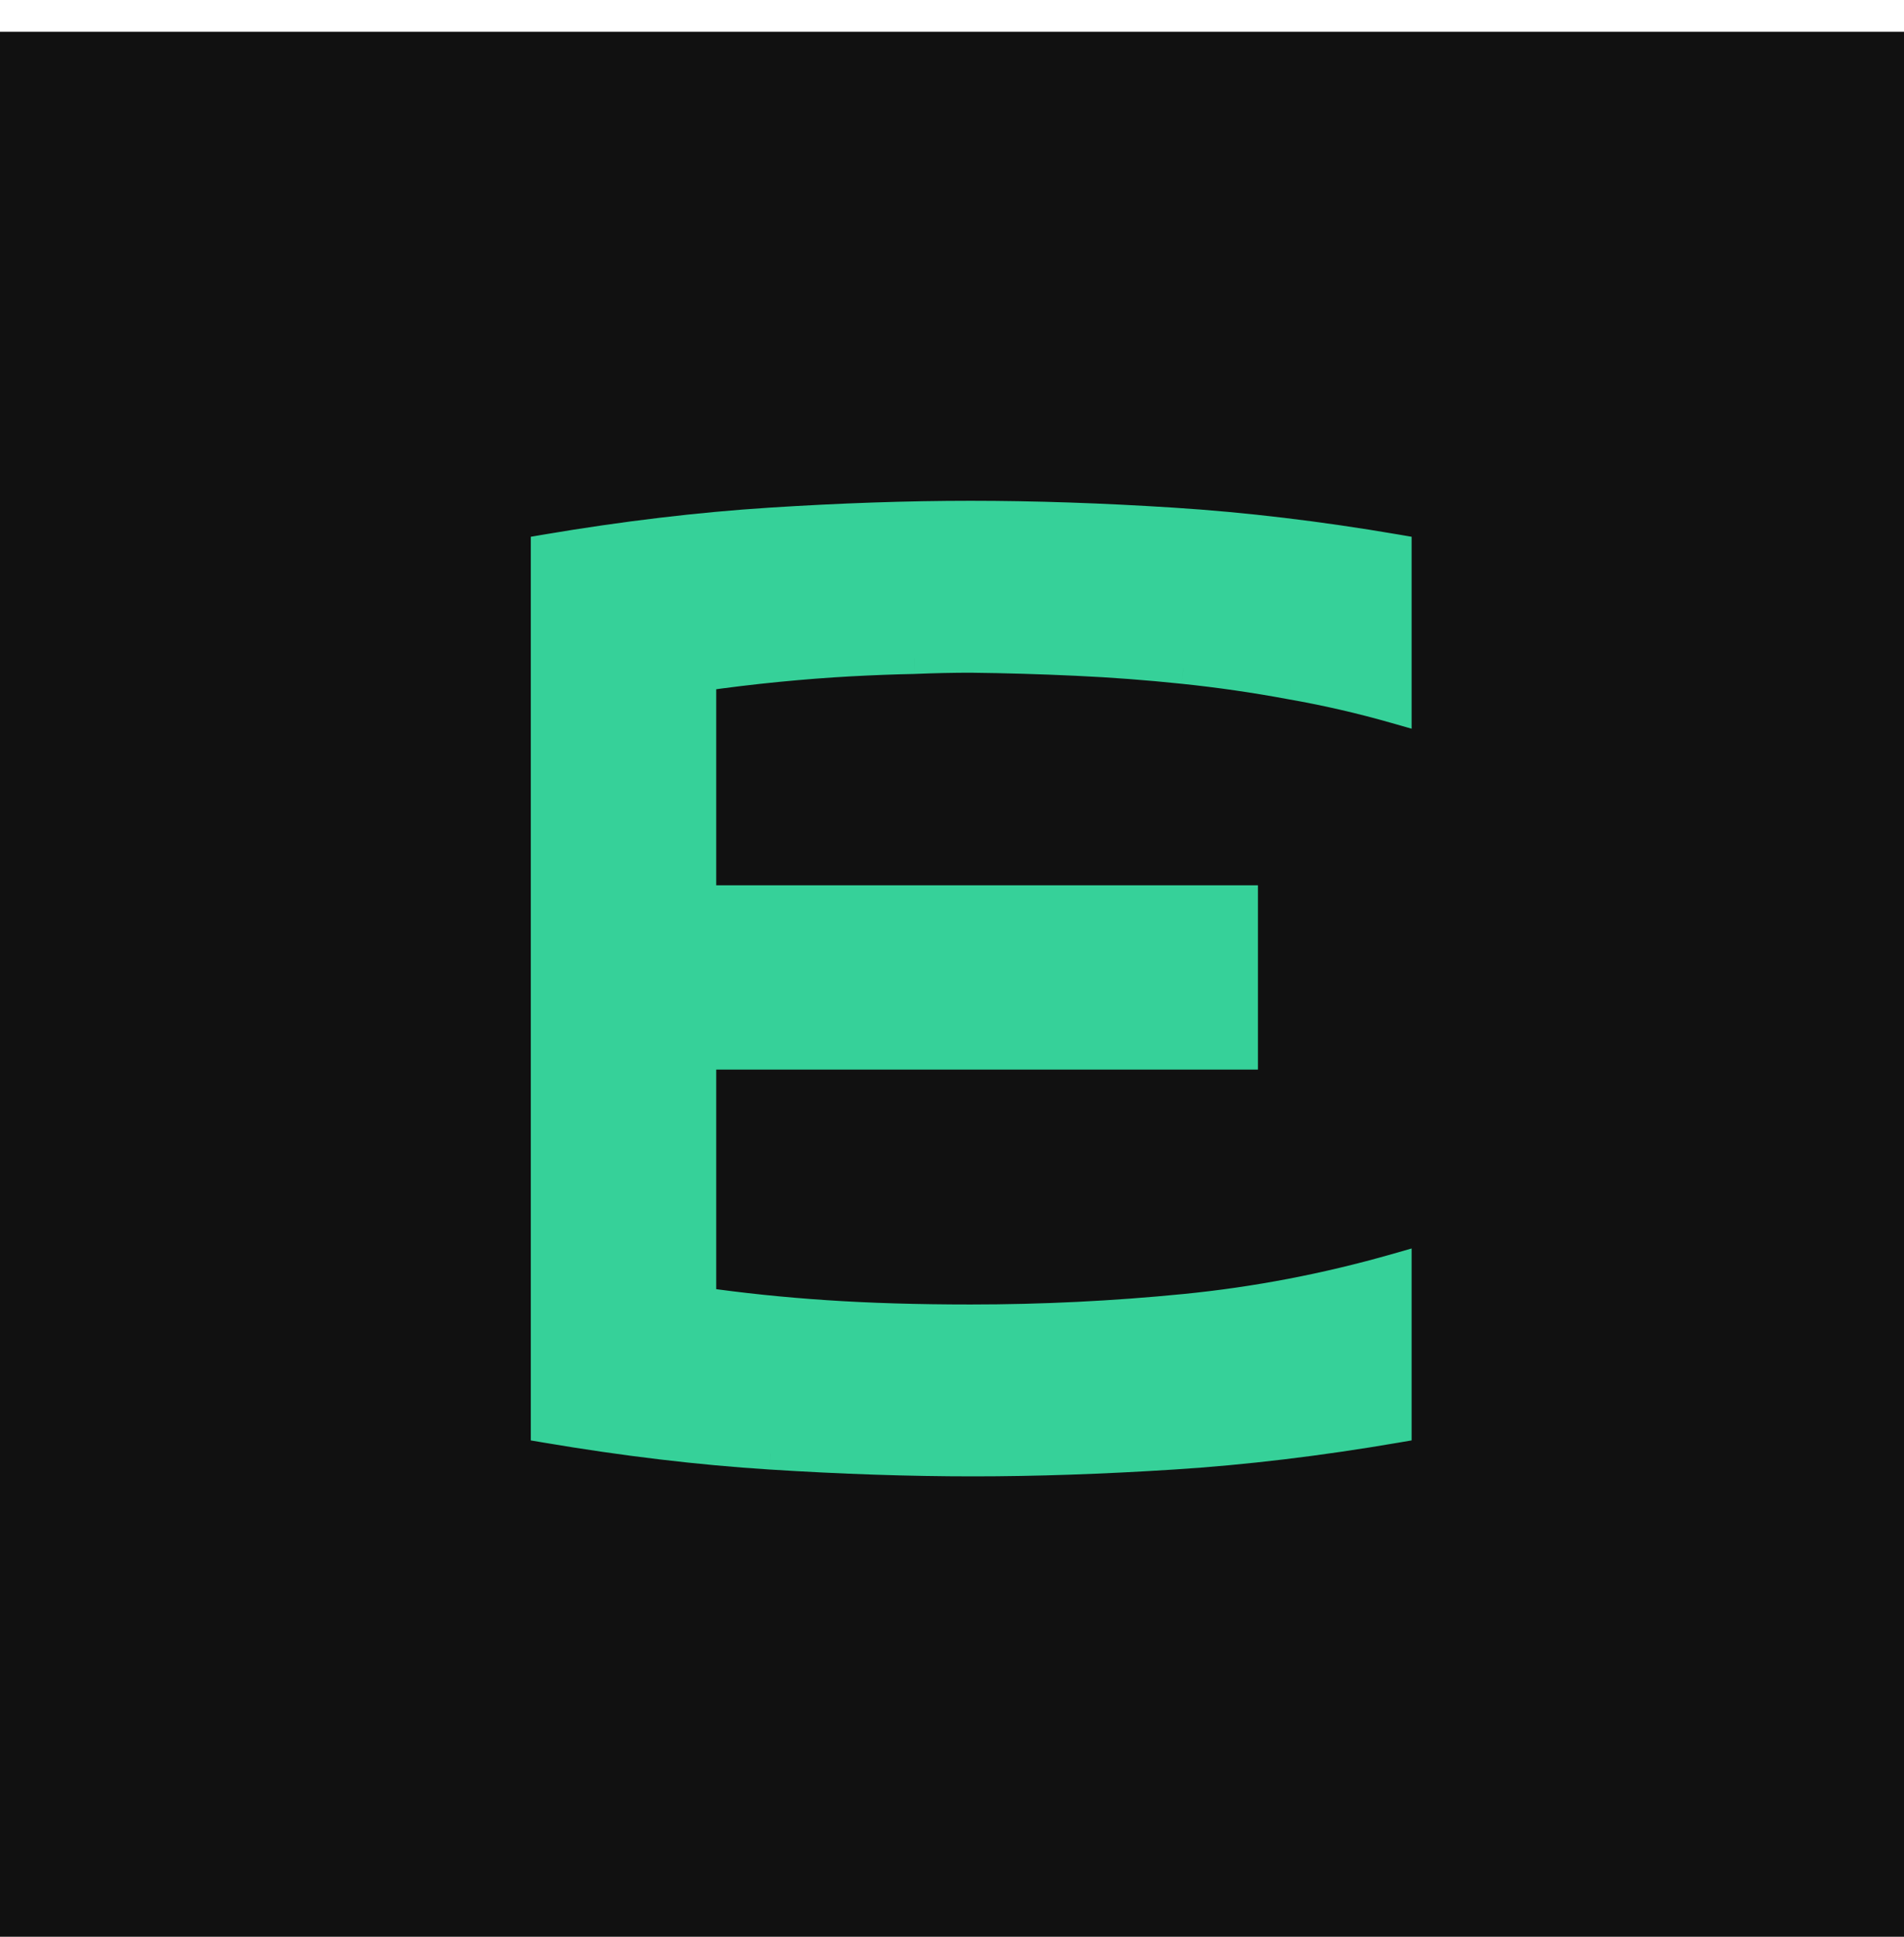 <svg width="60" height="61" viewBox="0 0 60 61" fill="none" xmlns="http://www.w3.org/2000/svg">
<rect y="1" width="60" height="60" fill="#111111"/>
<path d="M30.586 16.273C32.591 16.273 34.714 16.345 36.953 16.488C39.206 16.631 41.55 16.912 43.984 17.328V22.289C42.891 21.977 41.784 21.723 40.664 21.527C39.544 21.319 38.418 21.156 37.285 21.039C36.165 20.922 35.046 20.837 33.926 20.785C32.806 20.733 31.693 20.701 30.586 20.688C30.052 20.688 29.46 20.701 28.809 20.727C28.171 20.74 27.487 20.766 26.758 20.805C26.042 20.844 25.287 20.902 24.492 20.98C23.698 21.059 22.891 21.156 22.07 21.273V28.383H39.141V33.188H22.07V41.039C23.333 41.221 24.648 41.358 26.016 41.449C27.383 41.54 28.906 41.586 30.586 41.586C32.852 41.586 35.104 41.475 37.344 41.254C39.583 41.033 41.797 40.609 43.984 39.984V44.945C41.55 45.362 39.212 45.642 36.973 45.785C34.733 45.928 32.63 46 30.664 46C28.659 46 26.53 45.928 24.277 45.785C22.038 45.642 19.688 45.362 17.227 44.945V17.328C19.688 16.912 22.038 16.631 24.277 16.488C26.517 16.345 28.62 16.273 30.586 16.273Z" fill="#36D199"/>
<path d="M36.953 16.488L36.921 16.987L36.921 16.987L36.953 16.488ZM43.984 17.328H44.484V16.906L44.069 16.835L43.984 17.328ZM43.984 22.289L43.847 22.77L44.484 22.952V22.289H43.984ZM40.664 21.527L40.573 22.019L40.578 22.02L40.664 21.527ZM37.285 21.039L37.233 21.536L37.234 21.536L37.285 21.039ZM30.586 20.688L30.592 20.188H30.586V20.688ZM28.809 20.727L28.819 21.227L28.829 21.226L28.809 20.727ZM26.758 20.805L26.731 20.305L26.731 20.305L26.758 20.805ZM22.07 21.273L22 20.779L21.57 20.84V21.273H22.07ZM22.07 28.383H21.57V28.883H22.07V28.383ZM39.141 28.383H39.641V27.883H39.141V28.383ZM39.141 33.188V33.688H39.641V33.188H39.141ZM22.07 33.188V32.688H21.57V33.188H22.07ZM22.07 41.039H21.57V41.472L21.999 41.534L22.07 41.039ZM43.984 39.984H44.484V39.322L43.847 39.504L43.984 39.984ZM43.984 44.945L44.069 45.438L44.484 45.367V44.945H43.984ZM24.277 45.785L24.245 46.284L24.246 46.284L24.277 45.785ZM17.227 44.945H16.727V45.368L17.143 45.438L17.227 44.945ZM17.227 17.328L17.143 16.835L16.727 16.906V17.328H17.227ZM30.586 16.773C32.579 16.773 34.691 16.845 36.921 16.987L36.985 15.989C34.736 15.845 32.603 15.773 30.586 15.773V16.773ZM36.921 16.987C39.155 17.129 41.481 17.407 43.9 17.821L44.069 16.835C41.618 16.416 39.257 16.134 36.985 15.989L36.921 16.987ZM43.484 17.328V22.289H44.484V17.328H43.484ZM44.122 21.808C43.011 21.491 41.887 21.233 40.75 21.035L40.578 22.02C41.681 22.212 42.77 22.462 43.847 22.77L44.122 21.808ZM40.755 21.036C39.623 20.825 38.483 20.66 37.337 20.542L37.234 21.536C38.353 21.652 39.466 21.813 40.573 22.019L40.755 21.036ZM37.337 20.542C36.208 20.424 35.078 20.338 33.949 20.286L33.903 21.285C35.013 21.336 36.123 21.42 37.233 21.536L37.337 20.542ZM33.949 20.286C32.824 20.233 31.704 20.201 30.592 20.188L30.58 21.188C31.681 21.2 32.788 21.233 33.903 21.285L33.949 20.286ZM30.586 20.188C30.044 20.188 29.445 20.201 28.789 20.227L28.829 21.226C29.474 21.2 30.06 21.188 30.586 21.188V20.188ZM28.798 20.227C28.154 20.24 27.465 20.266 26.731 20.305L26.785 21.304C27.509 21.265 28.187 21.239 28.819 21.227L28.798 20.227ZM26.731 20.305C26.006 20.345 25.244 20.404 24.443 20.483L24.541 21.478C25.329 21.401 26.077 21.343 26.785 21.304L26.731 20.305ZM24.443 20.483C23.641 20.562 22.827 20.66 22 20.779L22.141 21.768C22.954 21.652 23.754 21.555 24.541 21.478L24.443 20.483ZM21.57 21.273V28.383H22.57V21.273H21.57ZM22.07 28.883H39.141V27.883H22.07V28.883ZM38.641 28.383V33.188H39.641V28.383H38.641ZM39.141 32.688H22.07V33.688H39.141V32.688ZM21.57 33.188V41.039H22.57V33.188H21.57ZM21.999 41.534C23.276 41.718 24.603 41.856 25.982 41.948L26.049 40.95C24.694 40.86 23.391 40.724 22.142 40.544L21.999 41.534ZM25.982 41.948C27.363 42.04 28.898 42.086 30.586 42.086V41.086C28.915 41.086 27.403 41.041 26.049 40.95L25.982 41.948ZM30.586 42.086C32.868 42.086 35.137 41.974 37.393 41.752L37.295 40.756C35.071 40.976 32.835 41.086 30.586 41.086V42.086ZM37.393 41.752C39.663 41.527 41.906 41.098 44.122 40.465L43.847 39.504C41.688 40.12 39.504 40.538 37.295 40.756L37.393 41.752ZM43.484 39.984V44.945H44.484V39.984H43.484ZM43.9 44.453C41.481 44.867 39.161 45.144 36.941 45.286L37.005 46.284C39.263 46.14 41.618 45.858 44.069 45.438L43.9 44.453ZM36.941 45.286C34.71 45.429 32.618 45.5 30.664 45.5V46.5C32.642 46.5 34.756 46.428 37.005 46.284L36.941 45.286ZM30.664 45.5C28.671 45.5 26.552 45.429 24.309 45.286L24.246 46.284C26.508 46.428 28.647 46.5 30.664 46.5V45.5ZM24.309 45.286C22.089 45.144 19.756 44.866 17.31 44.452L17.143 45.438C19.619 45.858 21.987 46.14 24.245 46.284L24.309 45.286ZM17.727 44.945V17.328H16.727V44.945H17.727ZM17.31 17.821C19.756 17.407 22.089 17.129 24.309 16.987L24.245 15.989C21.987 16.134 19.619 16.416 17.143 16.835L17.31 17.821ZM24.309 16.987C26.54 16.845 28.632 16.773 30.586 16.773V15.773C28.608 15.773 26.494 15.845 24.245 15.989L24.309 16.987Z" fill="#36D199"/>
</svg>
